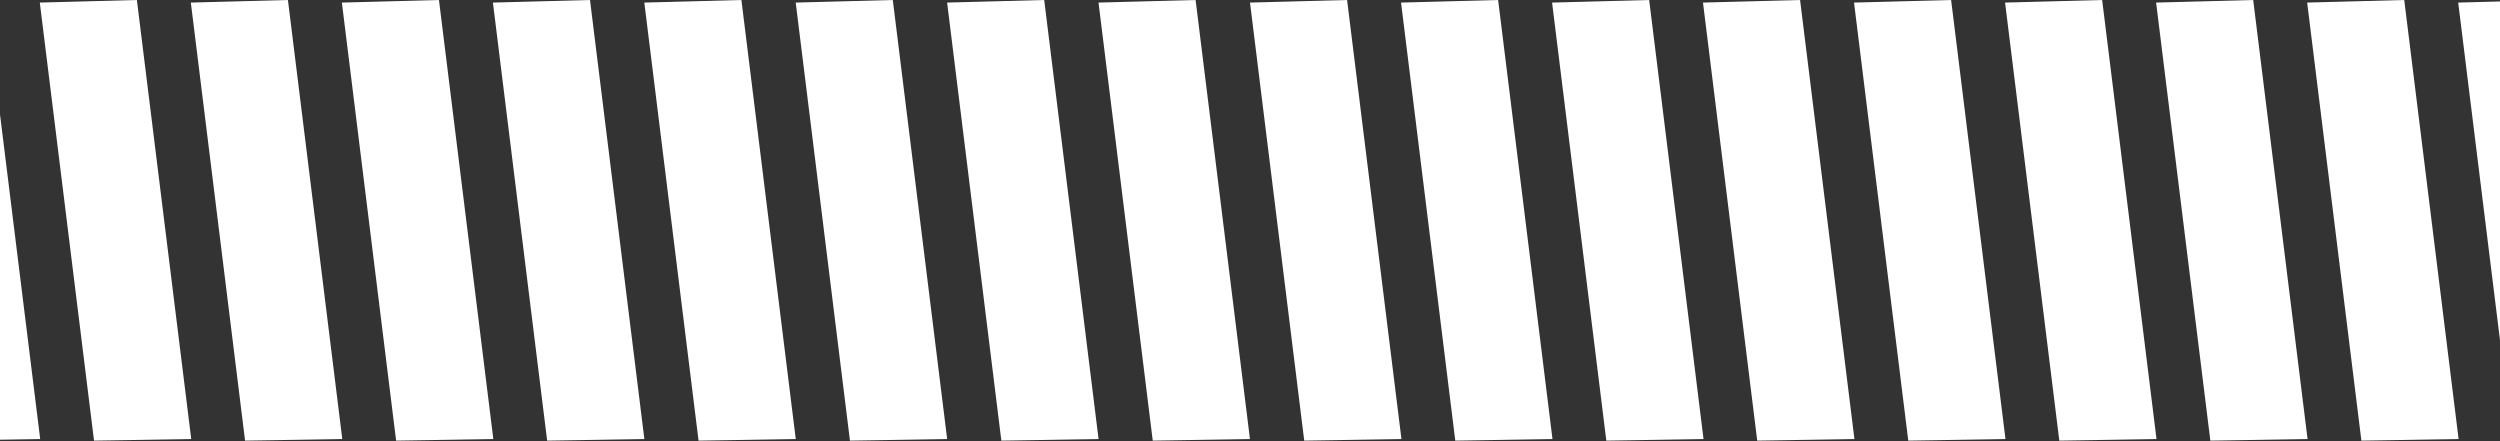 <?xml version="1.0" encoding="UTF-8"?>
<svg width="1440px" height="254px" viewBox="0 0 1440 254" version="1.1" xmlns="http://www.w3.org/2000/svg" xmlns:xlink="http://www.w3.org/1999/xlink">
    <rect x="0" y="0" width="1440" height="254" fill="#333333" stroke="none"/>
    <!-- Generator: Sketch 48.2 (47327) - http://www.bohemiancoding.com/sketch -->
    <title>Combined Shape</title>
    <desc>Created with Sketch.</desc>
    <defs></defs>
    <g id="Actie---Desktop-HD" stroke="none" stroke-width="1" fill="none" fill-rule="evenodd" transform="translate(0, -555)">
        <g id="zeebrapad" transform="translate(-65, 555)" fill="#FFFFFF">
            <path d="M404.842,0 L436.154,252.896 L380.163,253.812 L348.922,1.482 L404.842,0 Z M317.842,0 L349.154,252.896 L293.163,253.812 L261.922,1.482 L317.842,0 Z M230.842,0 L262.154,252.896 L206.163,253.812 L174.922,1.482 L230.842,0 Z M143.842,0 L175.154,252.896 L119.163,253.812 L87.922,1.482 L143.842,0 Z M56.842,0 L88.154,252.896 L32.163,253.812 L0.922,1.482 L56.842,0 Z M492.048,0 L523.359,252.896 L467.369,253.812 L436.128,1.482 L492.048,0 Z M579.254,0 L610.565,252.896 L554.575,253.812 L523.333,1.482 L579.254,0 Z M666.46,0 L697.771,252.896 L641.78,253.812 L610.539,1.482 L666.46,0 Z M753.666,0 L784.977,252.896 L728.986,253.812 L697.745,1.482 L753.666,0 Z M840.921,0 L872.232,252.896 L816.241,253.812 L785,1.482 L840.921,0 Z M927.921,0 L959.232,252.896 L903.241,253.812 L872,1.482 L927.921,0 Z M1014.921,0 L1046.232,252.896 L990.241,253.812 L959,1.482 L1014.921,0 Z M1101.842,0 L1133.154,252.896 L1077.163,253.812 L1045.922,1.482 L1101.842,0 Z M1188.842,0 L1220.154,252.896 L1164.163,253.812 L1132.922,1.482 L1188.842,0 Z M1275.842,0 L1307.154,252.896 L1251.163,253.812 L1219.922,1.482 L1275.842,0 Z M1362.842,0 L1394.154,252.896 L1338.163,253.812 L1306.922,1.482 L1362.842,0 Z M1449.842,0 L1481.154,252.896 L1425.163,253.812 L1393.922,1.482 L1449.842,0 Z M1536.842,0 L1568.154,252.896 L1512.163,253.812 L1480.922,1.482 L1536.842,0 Z" id="Combined-Shape"></path>
        </g>
    </g>
</svg>